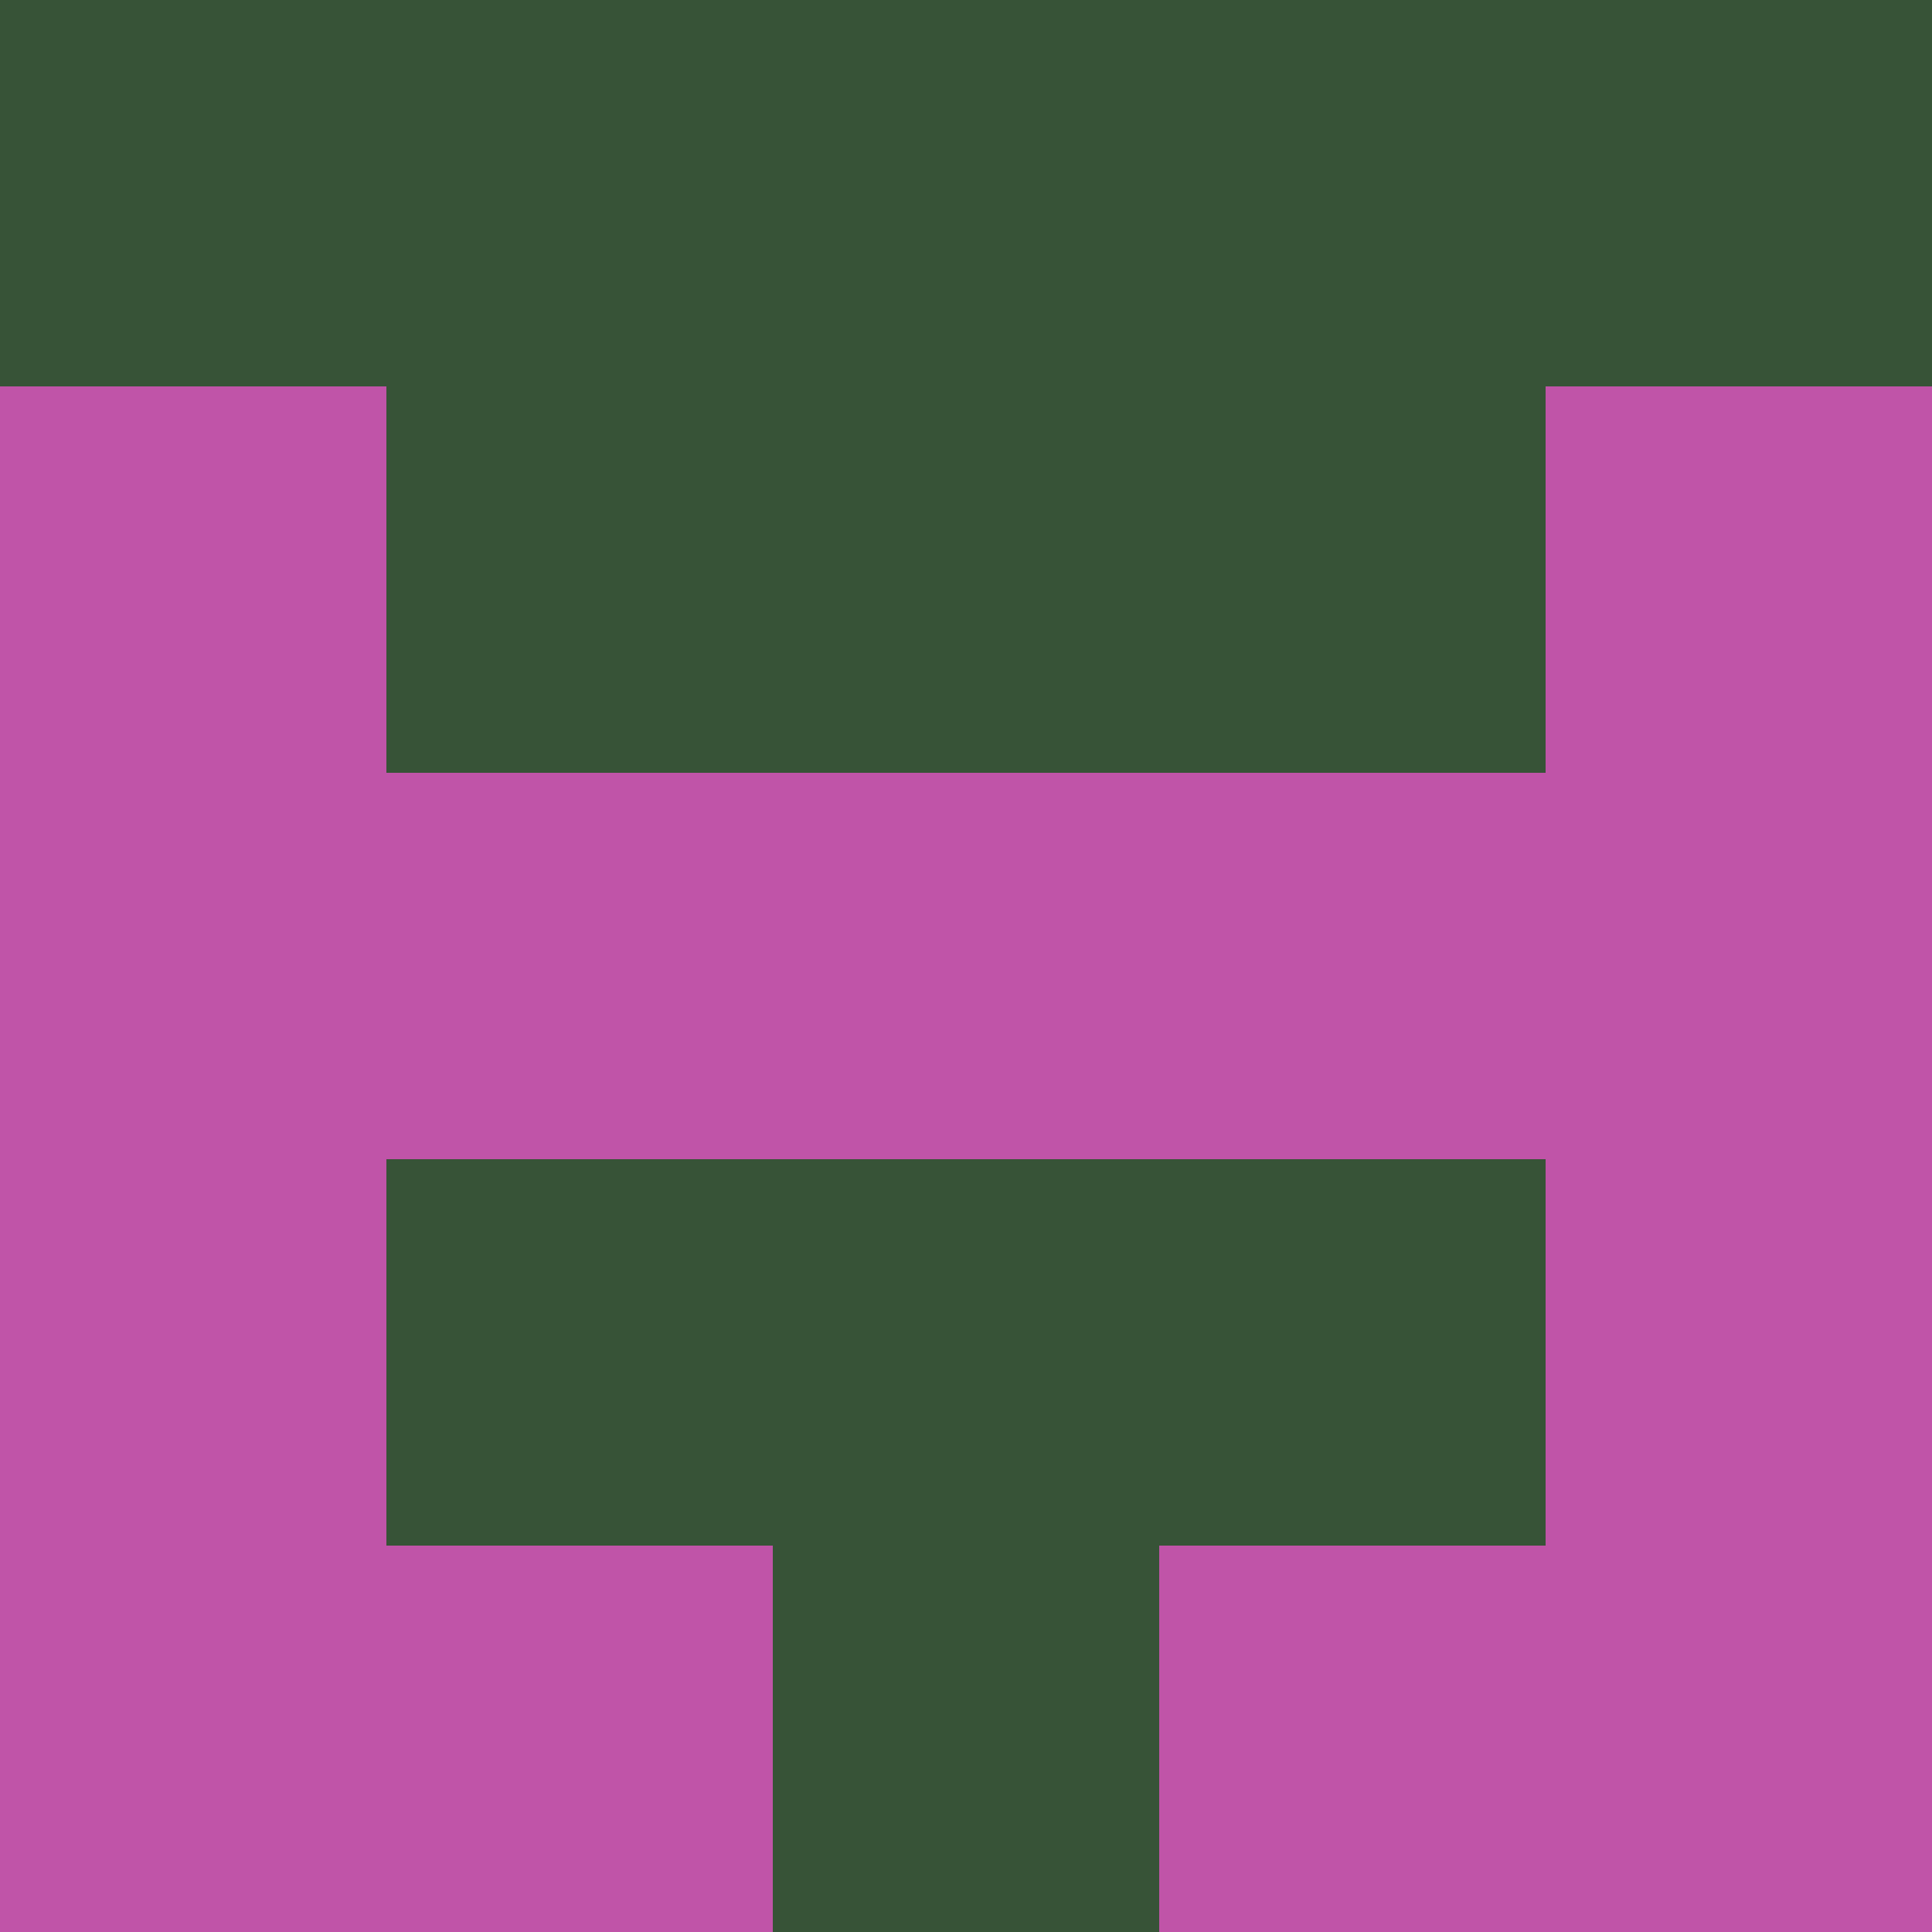 <?xml version="1.0" encoding="utf-8"?>
<!DOCTYPE svg PUBLIC "-//W3C//DTD SVG 20010904//EN"
        "http://www.w3.org/TR/2001/REC-SVG-20010904/DTD/svg10.dtd">

<svg width="400" height="400" viewBox="0 0 5 5"
    xmlns="http://www.w3.org/2000/svg"
    xmlns:xlink="http://www.w3.org/1999/xlink">
            <rect x="0" y="0" width="1" height="1" fill="#375337" />
        <rect x="0" y="1" width="1" height="1" fill="#C054A8" />
        <rect x="0" y="2" width="1" height="1" fill="#C054A8" />
        <rect x="0" y="3" width="1" height="1" fill="#C054A8" />
        <rect x="0" y="4" width="1" height="1" fill="#C054A8" />
                <rect x="1" y="0" width="1" height="1" fill="#375337" />
        <rect x="1" y="1" width="1" height="1" fill="#375337" />
        <rect x="1" y="2" width="1" height="1" fill="#C054A8" />
        <rect x="1" y="3" width="1" height="1" fill="#375337" />
        <rect x="1" y="4" width="1" height="1" fill="#C054A8" />
                <rect x="2" y="0" width="1" height="1" fill="#375337" />
        <rect x="2" y="1" width="1" height="1" fill="#375337" />
        <rect x="2" y="2" width="1" height="1" fill="#C054A8" />
        <rect x="2" y="3" width="1" height="1" fill="#375337" />
        <rect x="2" y="4" width="1" height="1" fill="#375337" />
                <rect x="3" y="0" width="1" height="1" fill="#375337" />
        <rect x="3" y="1" width="1" height="1" fill="#375337" />
        <rect x="3" y="2" width="1" height="1" fill="#C054A8" />
        <rect x="3" y="3" width="1" height="1" fill="#375337" />
        <rect x="3" y="4" width="1" height="1" fill="#C054A8" />
                <rect x="4" y="0" width="1" height="1" fill="#375337" />
        <rect x="4" y="1" width="1" height="1" fill="#C054A8" />
        <rect x="4" y="2" width="1" height="1" fill="#C054A8" />
        <rect x="4" y="3" width="1" height="1" fill="#C054A8" />
        <rect x="4" y="4" width="1" height="1" fill="#C054A8" />
        
</svg>


